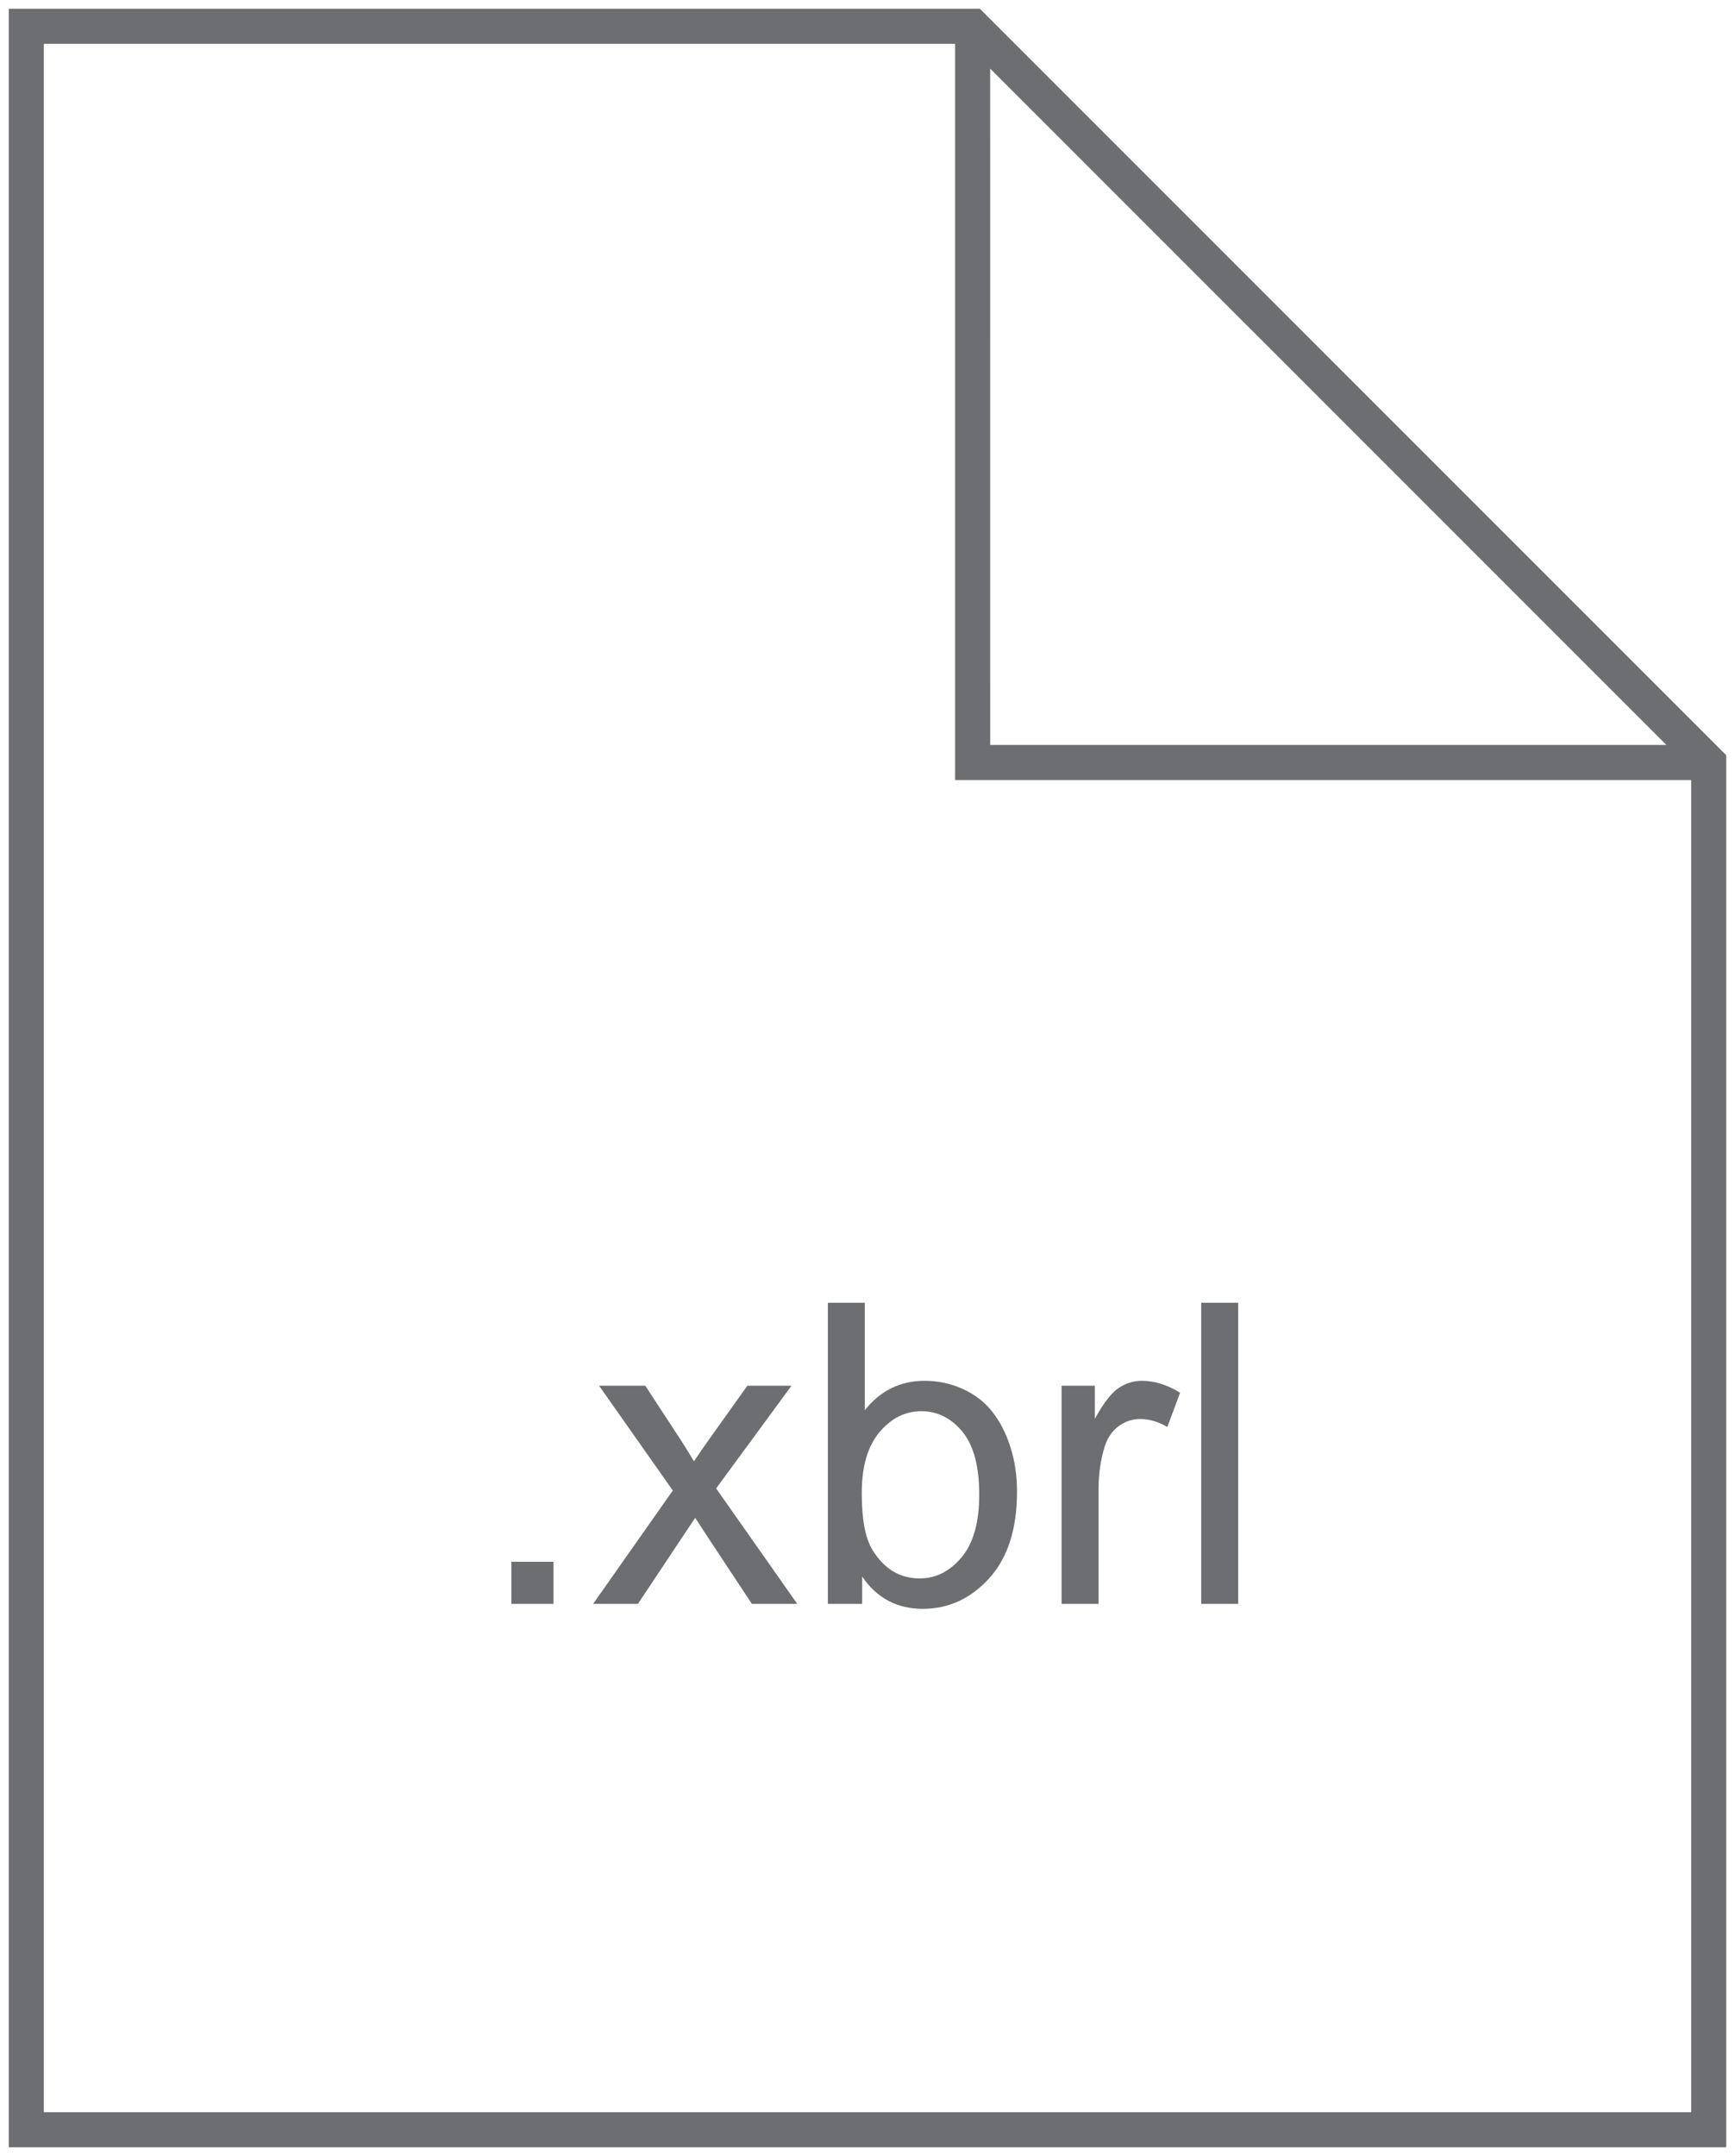 <?xml version="1.0" encoding="UTF-8"?>
<svg width="66px" height="82px" viewBox="0 0 66 82" version="1.1" xmlns="http://www.w3.org/2000/svg" xmlns:xlink="http://www.w3.org/1999/xlink">
    <!-- Generator: Sketch 57.1 (83088) - https://sketch.com -->
    <title>xbrl</title>
    <desc>Created with Sketch.</desc>
    <g id="Upload-portal-1.1" stroke="none" stroke-width="1" fill="none" fill-rule="evenodd">
        <g id="UI-kit" transform="translate(-813, -524)" fill="#6D6E71" fill-rule="nonzero">
            <path d="M850.276,524.333 L878.667,552.724 L878.667,605.667 L813.333,605.667 L813.333,524.333 L850.276,524.333 Z M849.333,525.666 L814.667,525.667 L814.667,604.333 L877.333,604.333 L877.333,553.666 L849.333,553.667 L849.333,525.666 Z M845.898,573.547 L845.898,577.633 C846.492,576.888 847.25,576.516 848.172,576.516 C848.682,576.516 849.165,576.618 849.621,576.824 C850.077,577.03 850.452,577.319 850.746,577.691 C851.04,578.064 851.271,578.513 851.438,579.039 C851.604,579.565 851.688,580.128 851.688,580.727 C851.688,582.148 851.336,583.247 850.633,584.023 C849.93,584.799 849.086,585.188 848.102,585.188 C847.122,585.188 846.354,584.779 845.797,583.961 L845.797,585 L844.492,585 L844.492,573.547 L845.898,573.547 Z M834.055,583.398 L834.055,585 L832.453,585 L832.453,583.398 L834.055,583.398 Z M837.547,576.703 L838.82,578.648 C839.06,579.018 839.253,579.328 839.398,579.578 C839.628,579.234 839.839,578.93 840.031,578.664 L841.43,576.703 L843.109,576.703 L840.242,580.609 L843.328,585 L841.602,585 L839.898,582.422 L839.445,581.727 L837.266,585 L835.562,585 L838.594,580.688 L835.789,576.703 L837.547,576.703 Z M856.445,576.516 C856.919,576.516 857.401,576.667 857.891,576.969 L857.406,578.273 C857.062,578.07 856.719,577.969 856.375,577.969 C856.068,577.969 855.792,578.061 855.547,578.246 C855.302,578.431 855.128,578.687 855.023,579.016 C854.867,579.516 854.789,580.062 854.789,580.656 L854.789,585 L853.383,585 L853.383,576.703 L854.648,576.703 L854.648,577.961 C854.971,577.372 855.27,576.984 855.543,576.797 C855.816,576.609 856.117,576.516 856.445,576.516 Z M860.102,573.547 L860.102,585 L858.695,585 L858.695,573.547 L860.102,573.547 Z M848.047,577.672 C847.432,577.672 846.901,577.939 846.453,578.473 C846.005,579.007 845.781,579.779 845.781,580.789 C845.781,581.784 845.917,582.503 846.188,582.945 C846.63,583.669 847.229,584.031 847.984,584.031 C848.599,584.031 849.13,583.764 849.578,583.23 C850.026,582.697 850.25,581.901 850.25,580.844 C850.25,579.76 850.035,578.961 849.605,578.445 C849.176,577.93 848.656,577.672 848.047,577.672 Z M850.666,526.609 L850.667,552.333 L876.39,552.332 L850.666,526.609 Z" id="xbrl"></path>
        </g>
    </g>
</svg>
